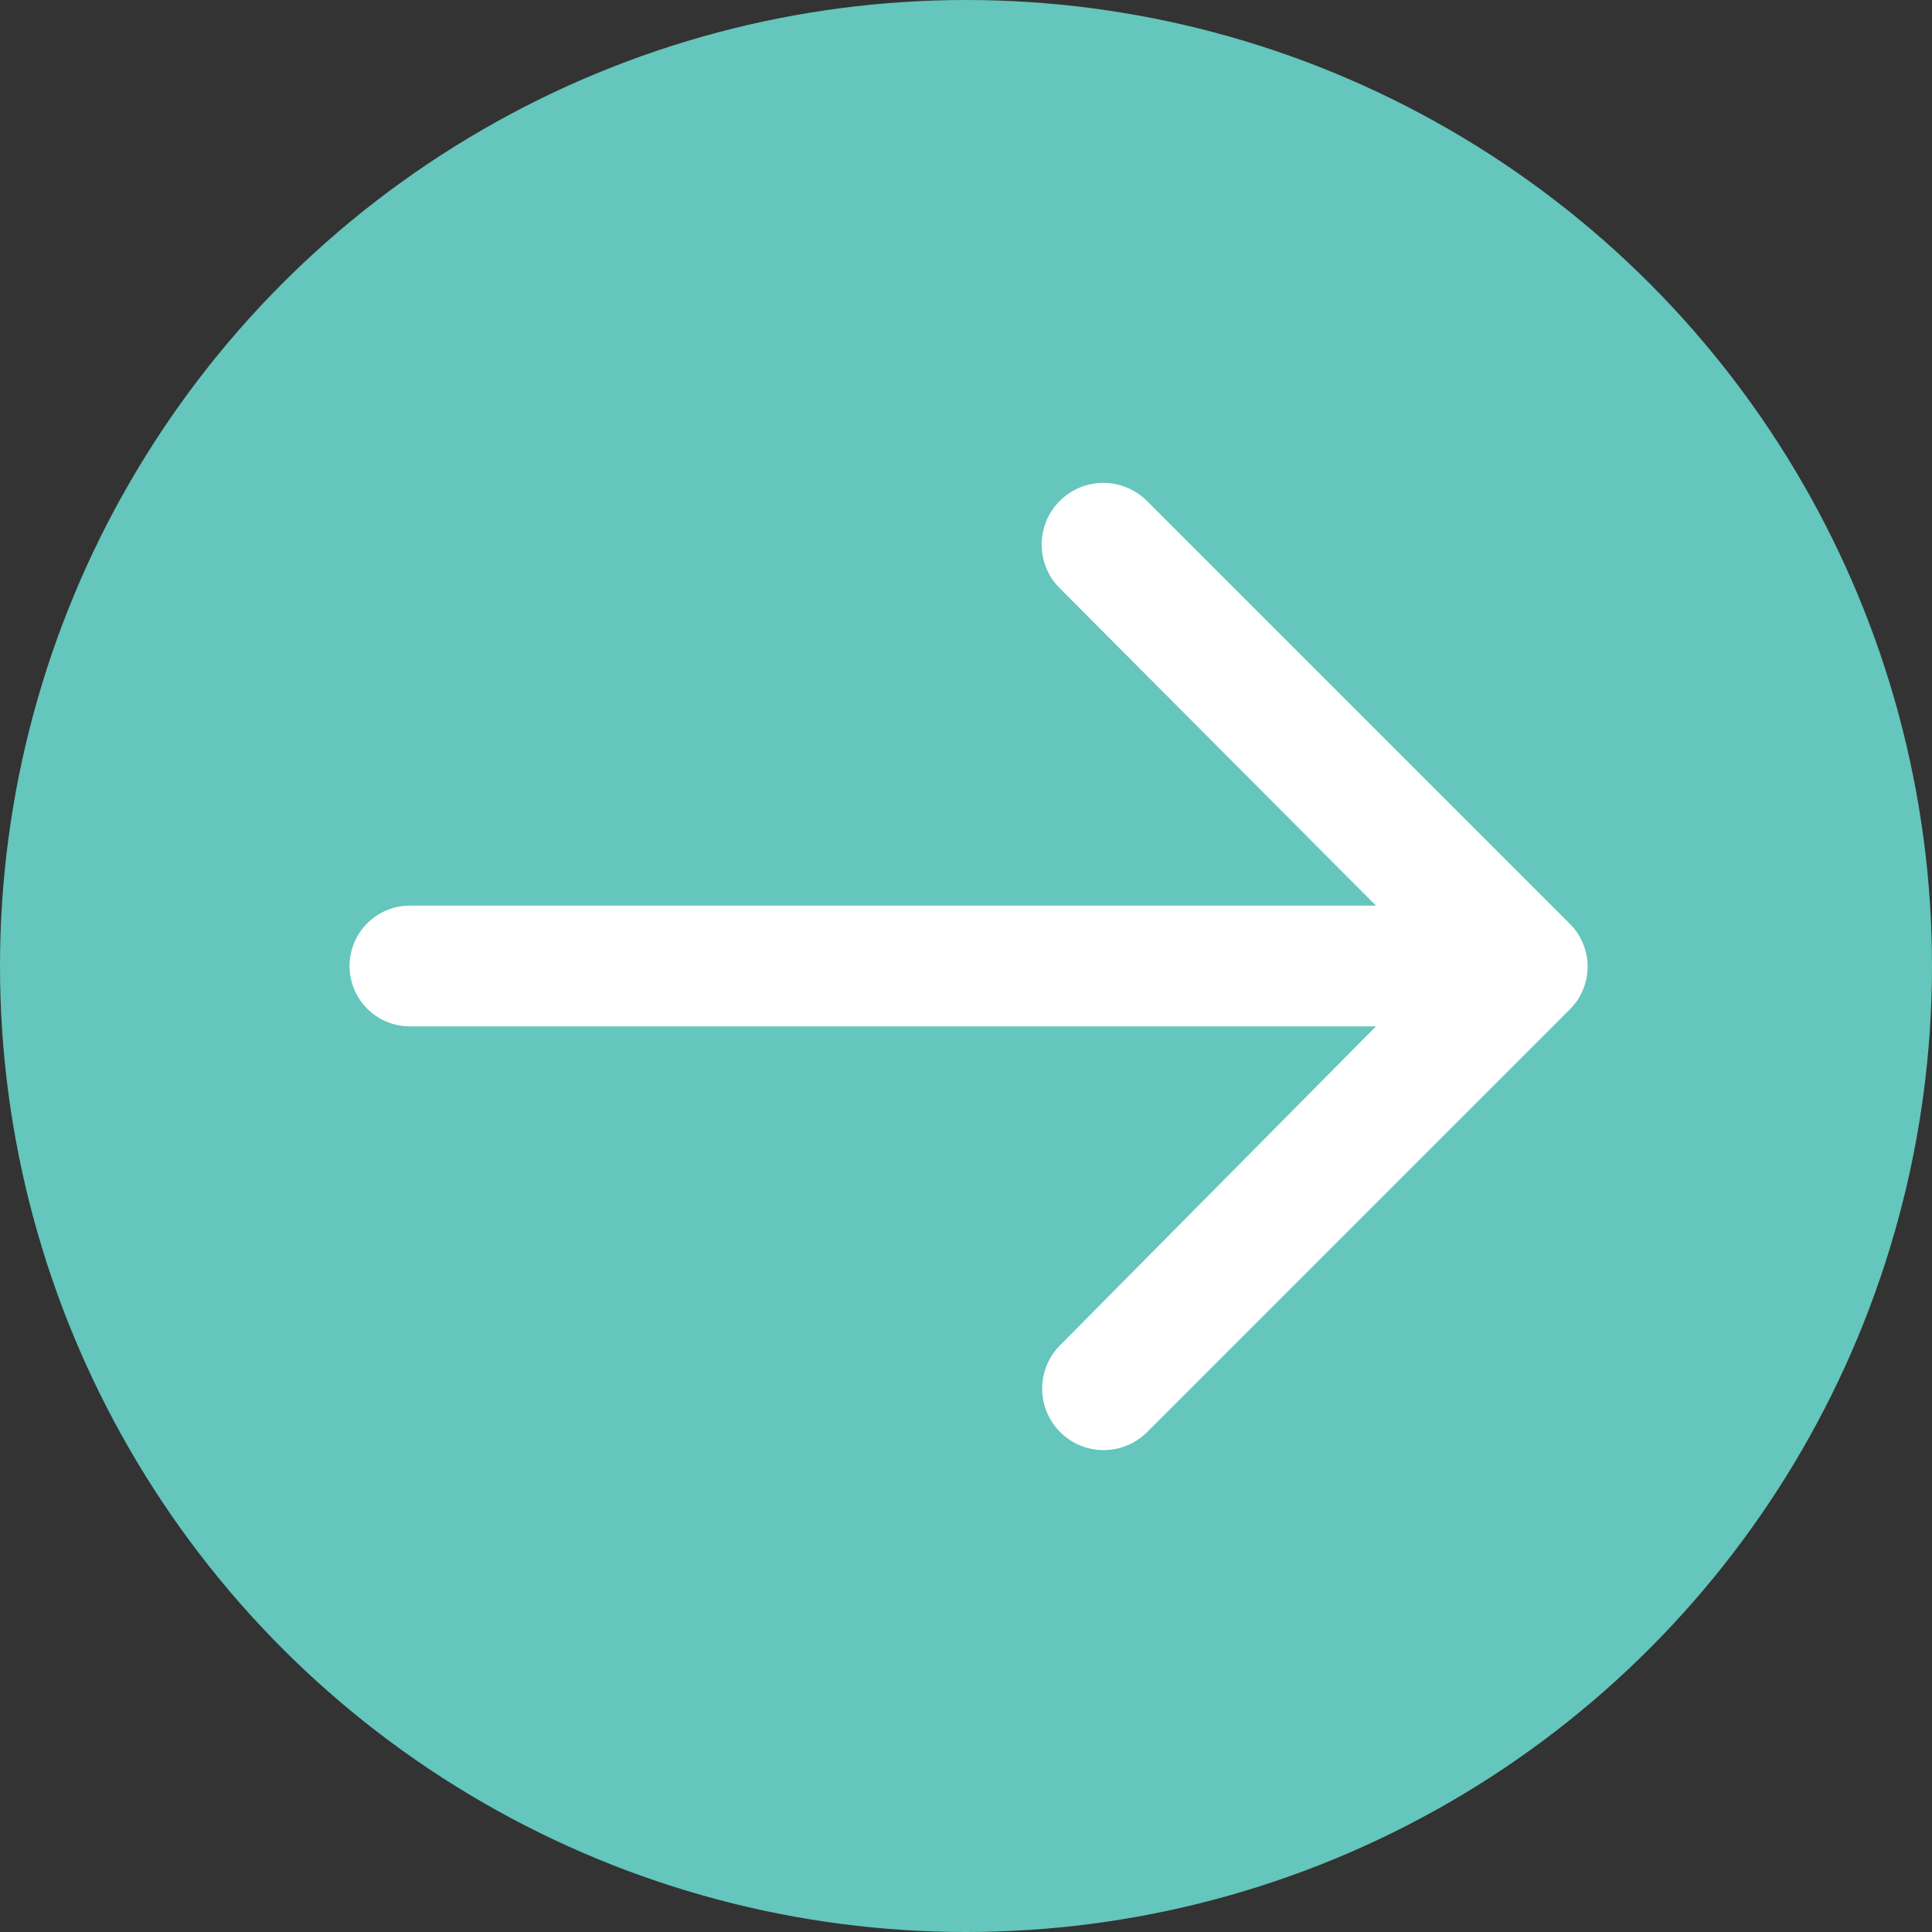 <svg xmlns="http://www.w3.org/2000/svg" viewBox="0 0 32 32"><rect x="0" y="0" width="32" height="32" fill="#333333" stroke="none"/><defs><style>.cls-1{fill:#64c6bc;}.cls-2{fill:#fff;}</style></defs><title>icon_arrow_circle_green</title><g id="レイヤー_2" data-name="レイヤー 2"><g id="a_id_01"><circle class="cls-1" cx="16" cy="16" r="16"/><path class="cls-2" d="M26,16.72l-7,7a1,1,0,0,1-1.44-1.44L22.79,17h-16a1,1,0,0,1,0-2h16L17.55,9.74A1,1,0,0,1,19,8.3l7,7A1,1,0,0,1,26,16.72Z"/></g></g></svg>